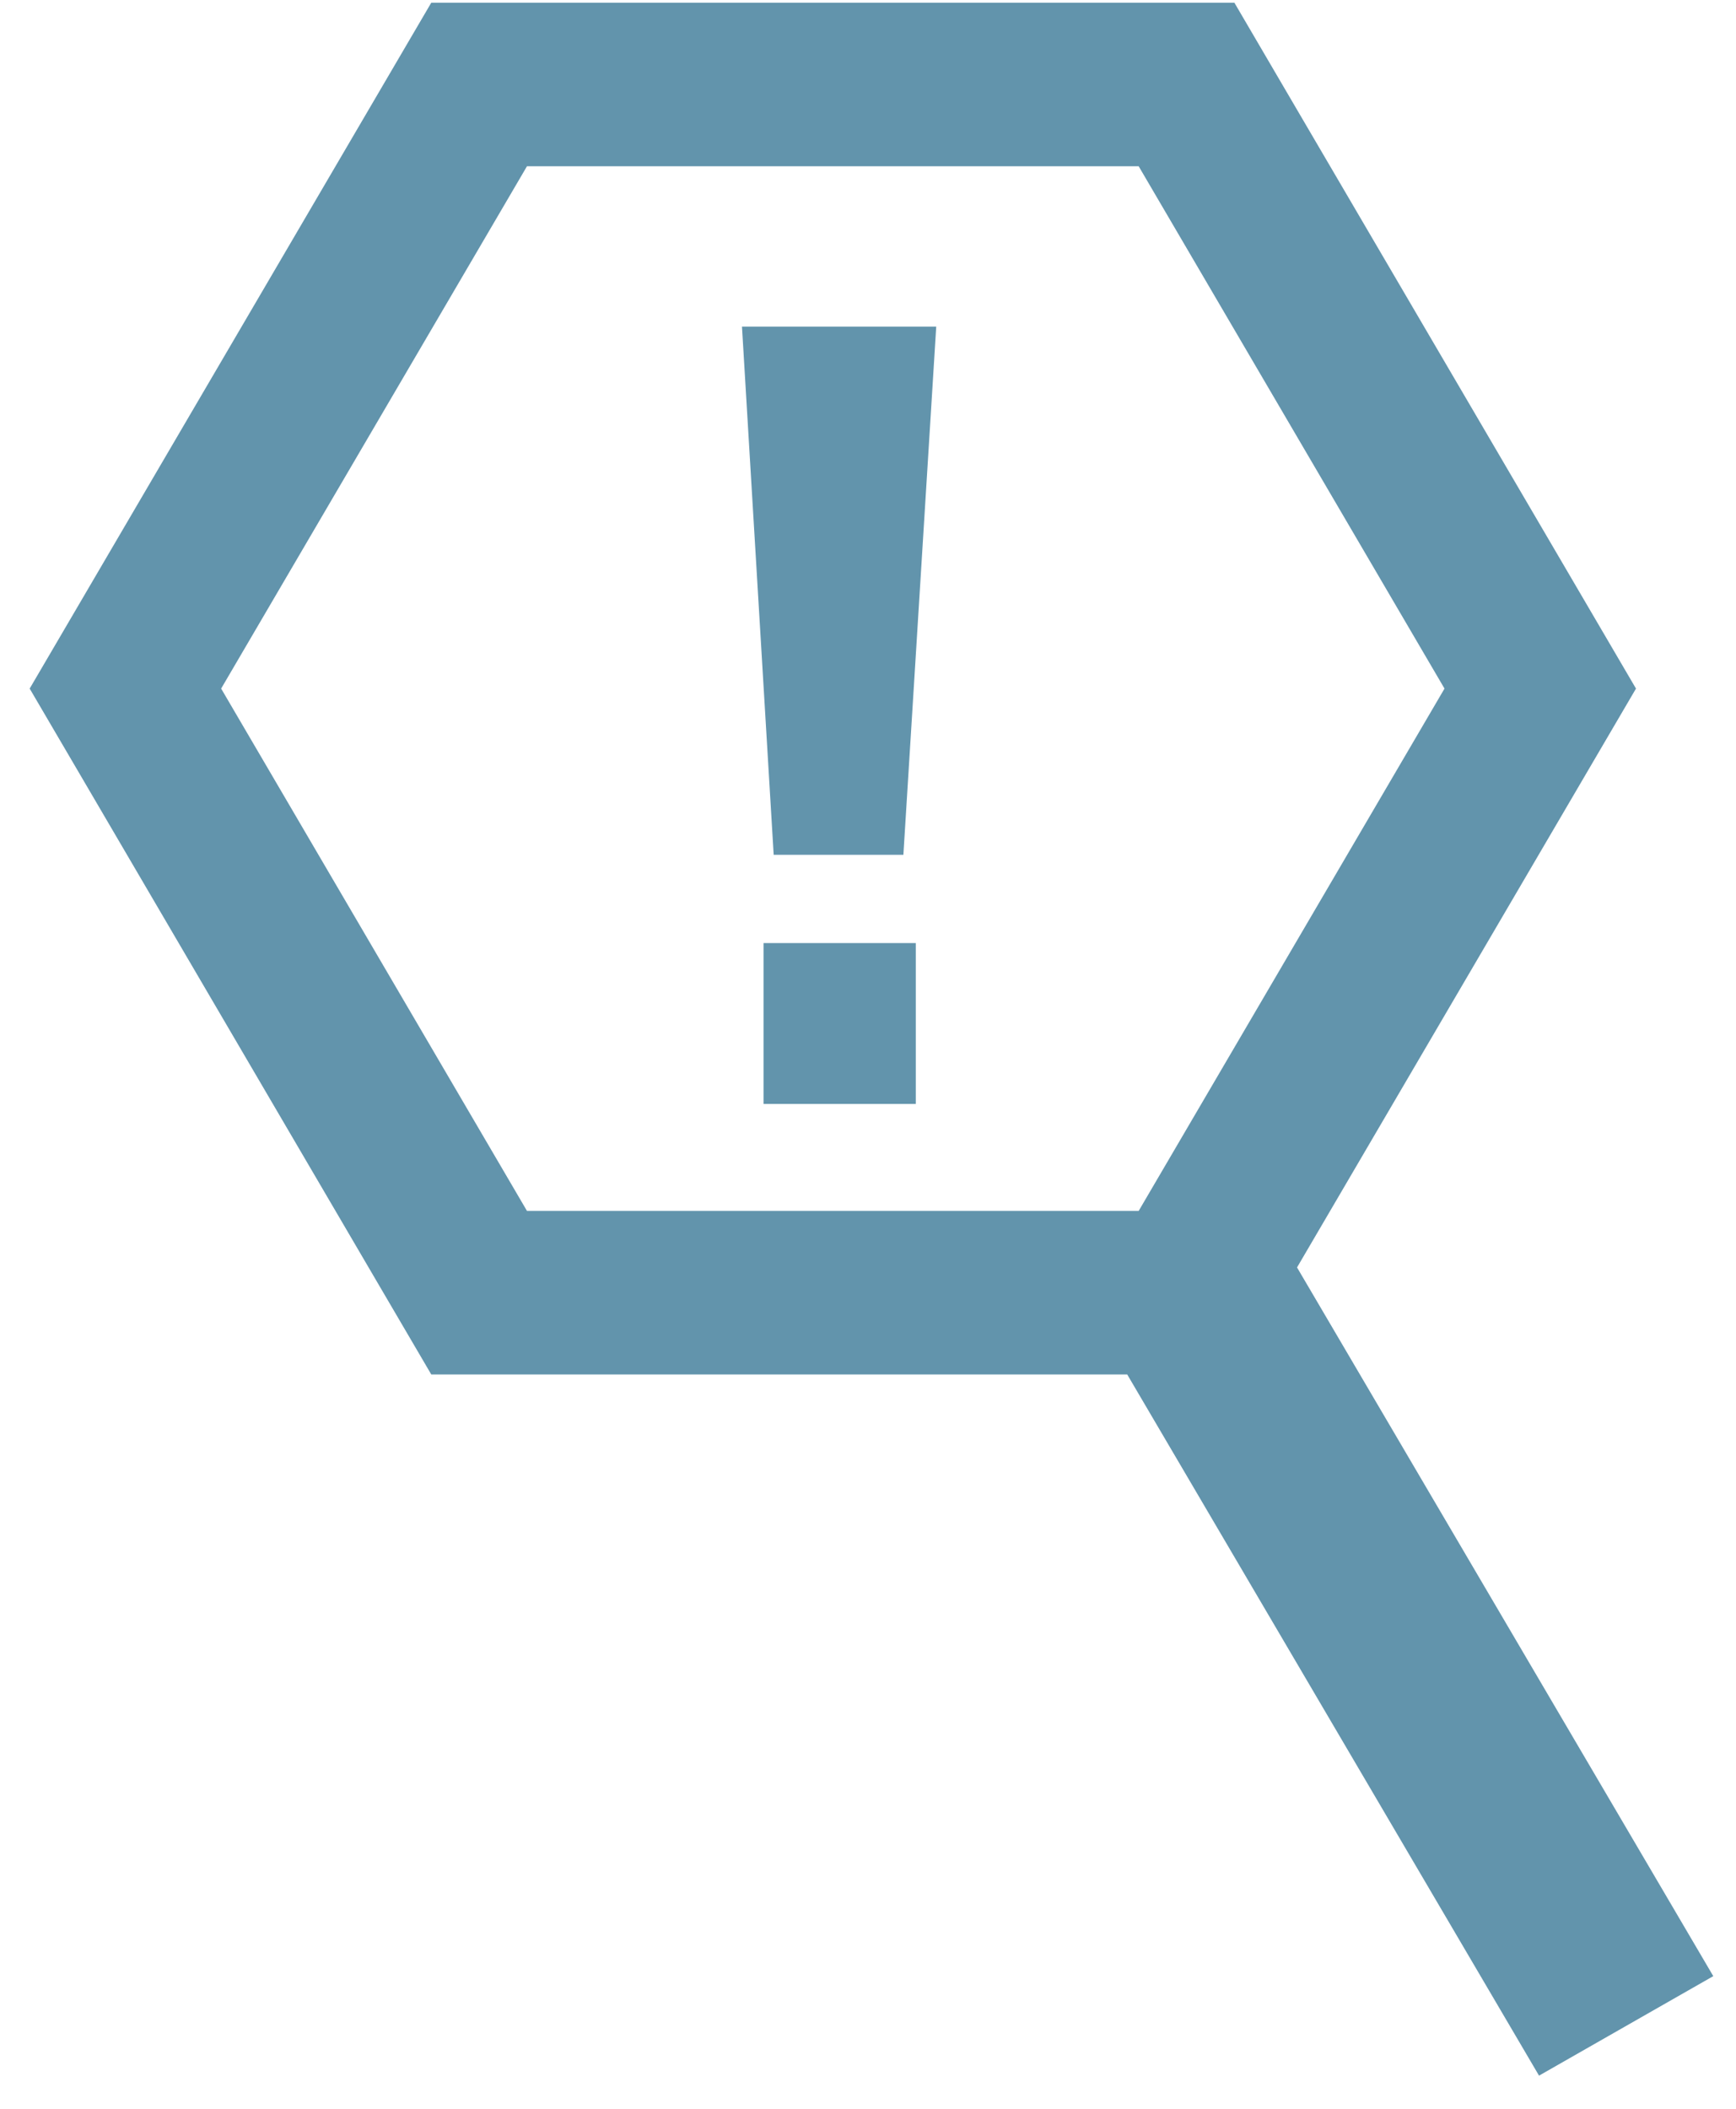 <svg width="126" height="153" viewBox="0 0 126 153" fill="none" xmlns="http://www.w3.org/2000/svg">
<g id="Offensity_Logo Copy 3">
<path id="Offensity Lens" fill-rule="evenodd" clip-rule="evenodd" d="M16.051 49.959L38.249 12.061H82.645L104.843 49.959L82.645 87.857H38.249L16.051 49.959ZM124.351 143.375L94.14 91.957L115.266 55.89L118.741 49.959L115.266 44.027L93.067 6.13L89.594 0.198H82.645H38.249H31.301L27.826 6.13L5.629 44.027L2.154 49.959L5.629 55.89L27.826 93.789L31.301 99.72H38.249H81.813L111.704 150.594L124.351 143.375Z" fill="#6294AC"/>
<path id="Fill 18" fill-rule="evenodd" clip-rule="evenodd" d="M55.417 80.096H66.468V68.423H55.417V80.096ZM53.853 23.698H67.952L65.568 62.02H56.154L53.853 23.698Z" fill="#6294AC"/>
</g>
</svg>
